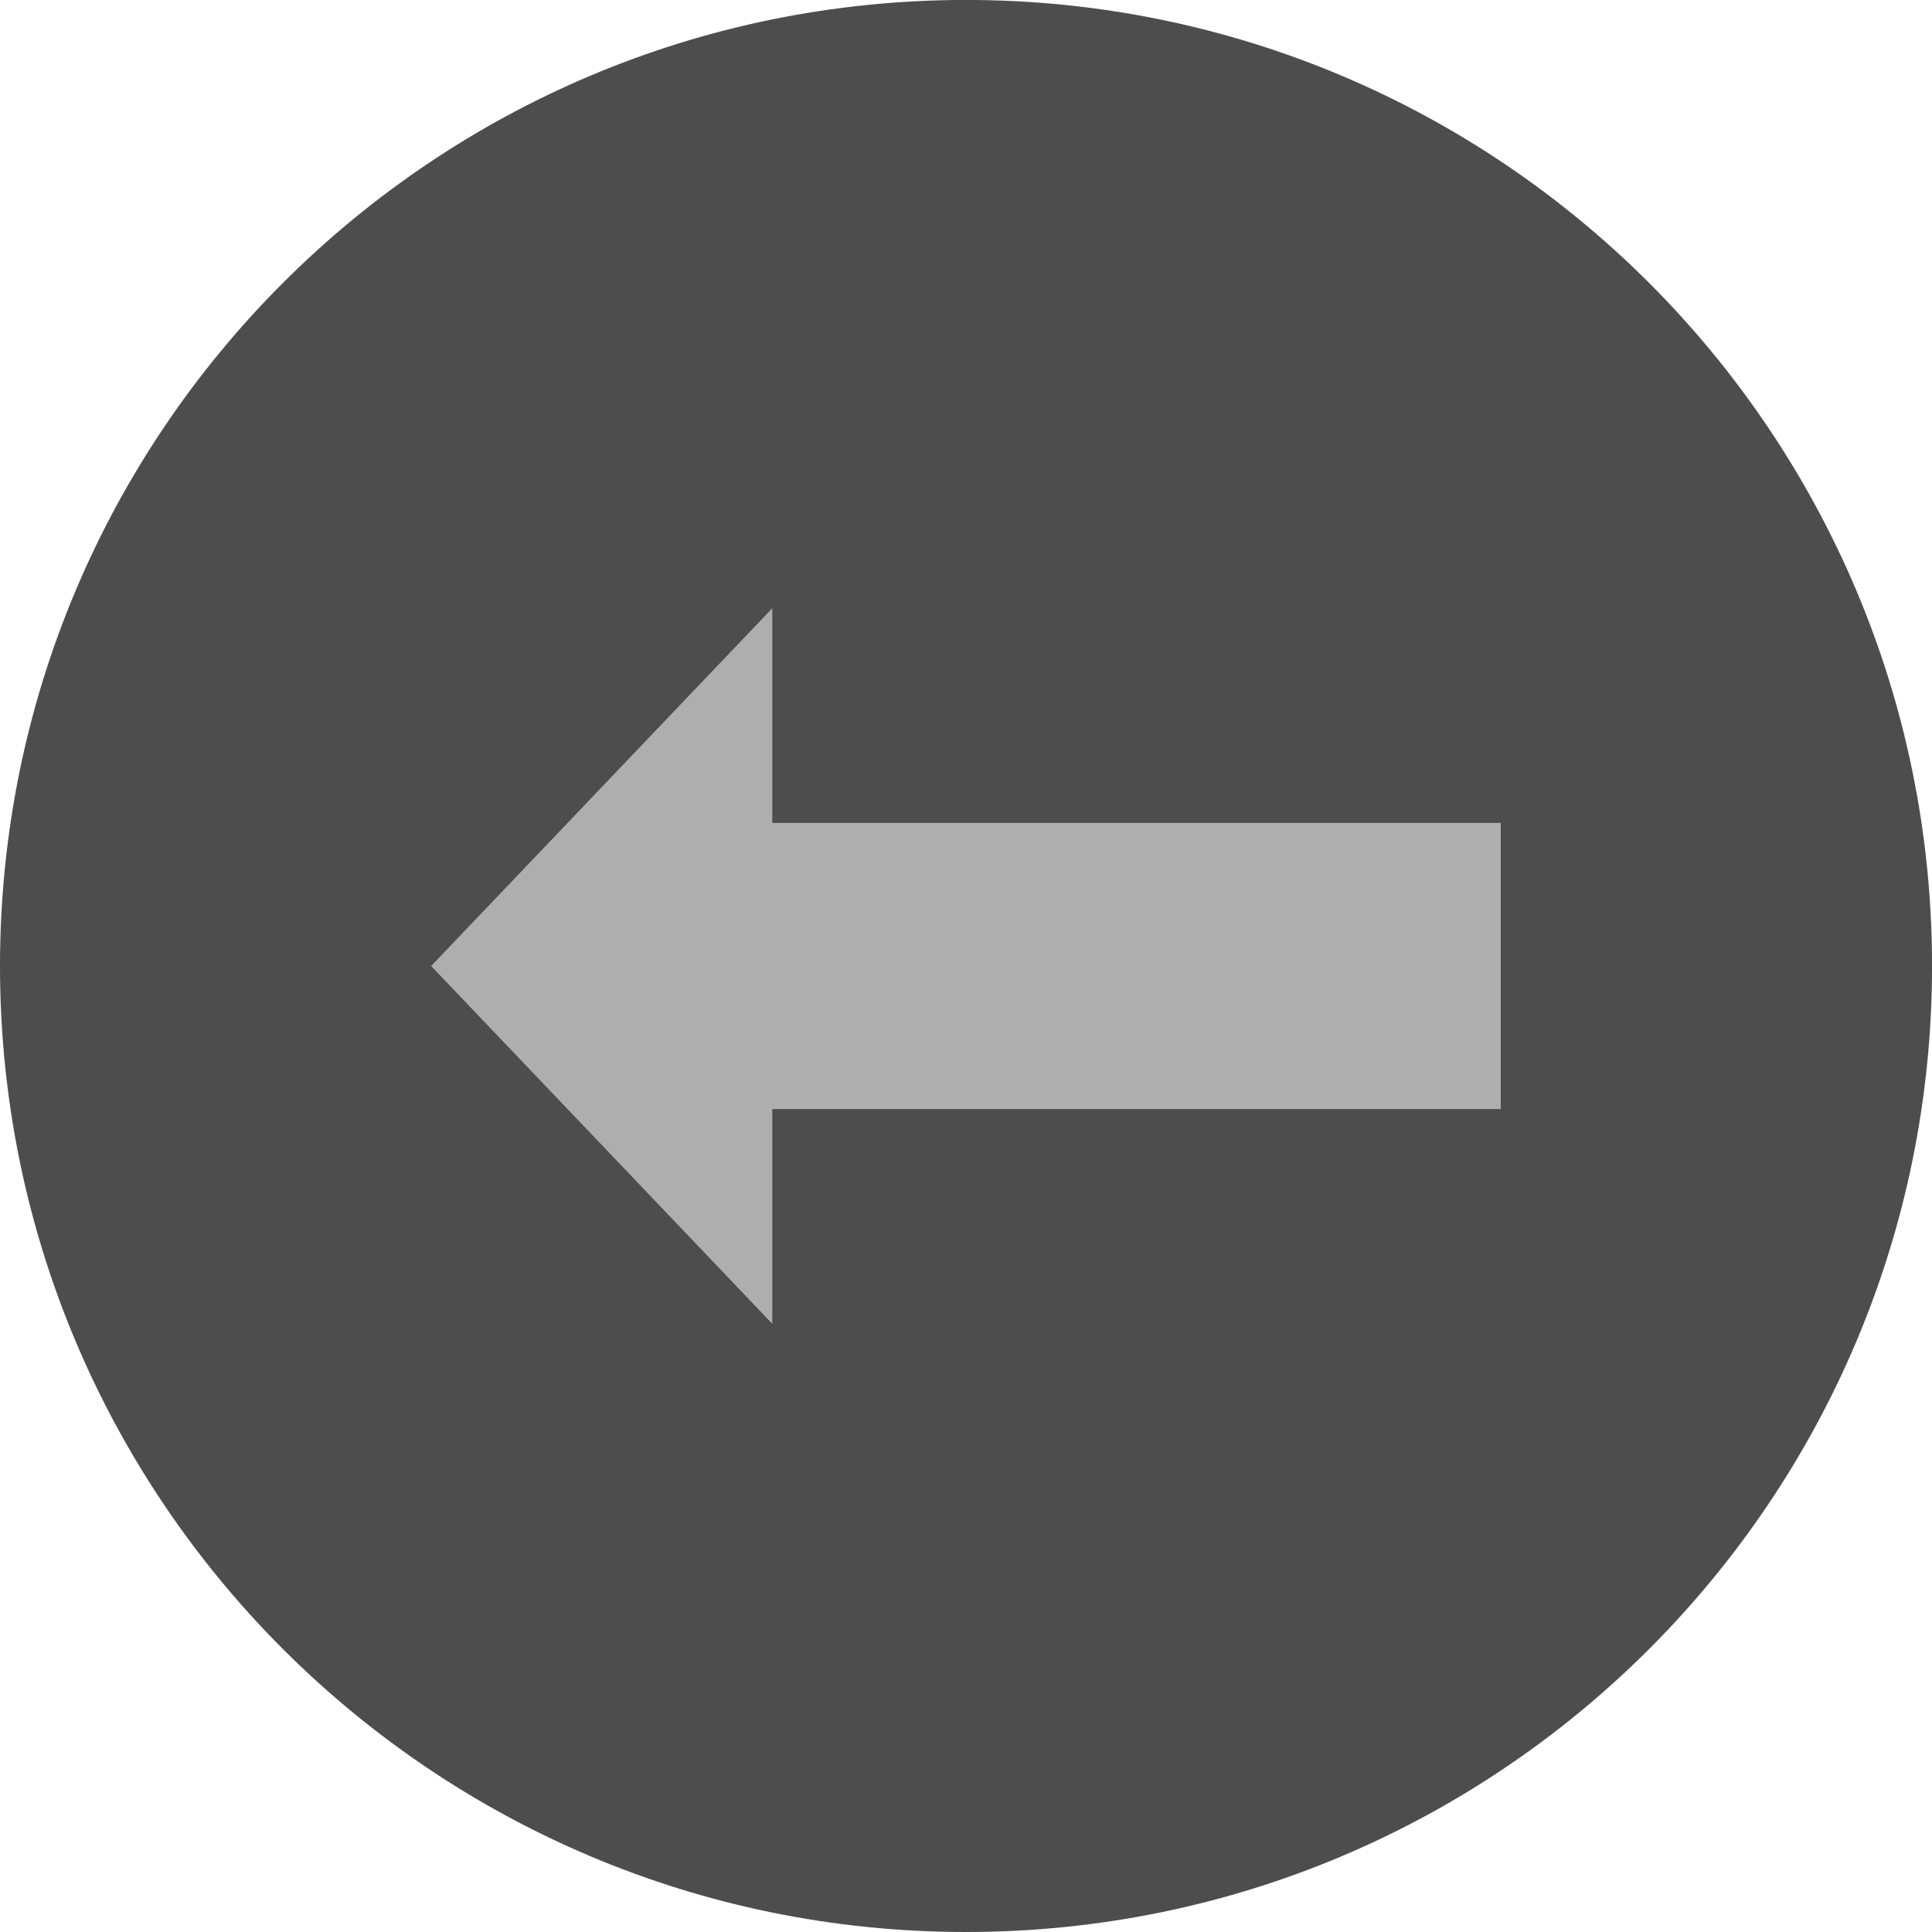 <svg version="1.1" xmlns="http://www.w3.org/2000/svg" xmlns:xlink="http://www.w3.org/1999/xlink" width="45.779" height="45.779" viewBox="0,0,45.779,45.779"><g transform="translate(-13.212,-9.263)"><g stroke="none" stroke-width="0" stroke-miterlimit="10"><path d="M13.212,32.152c0,-12.642 10.248,-22.89 22.89,-22.89c12.642,0 22.89,10.248 22.89,22.89c0,12.642 -10.248,22.89 -22.89,22.89c-12.642,0 -22.89,-10.248 -22.89,-22.89z" fill="#4d4d4d"/><path d="M48.773,35.543h-17.262v5.087l-8.083,-8.477l8.083,-8.477v5.087h17.262z" fill="#aeaeae"/></g></g></svg>